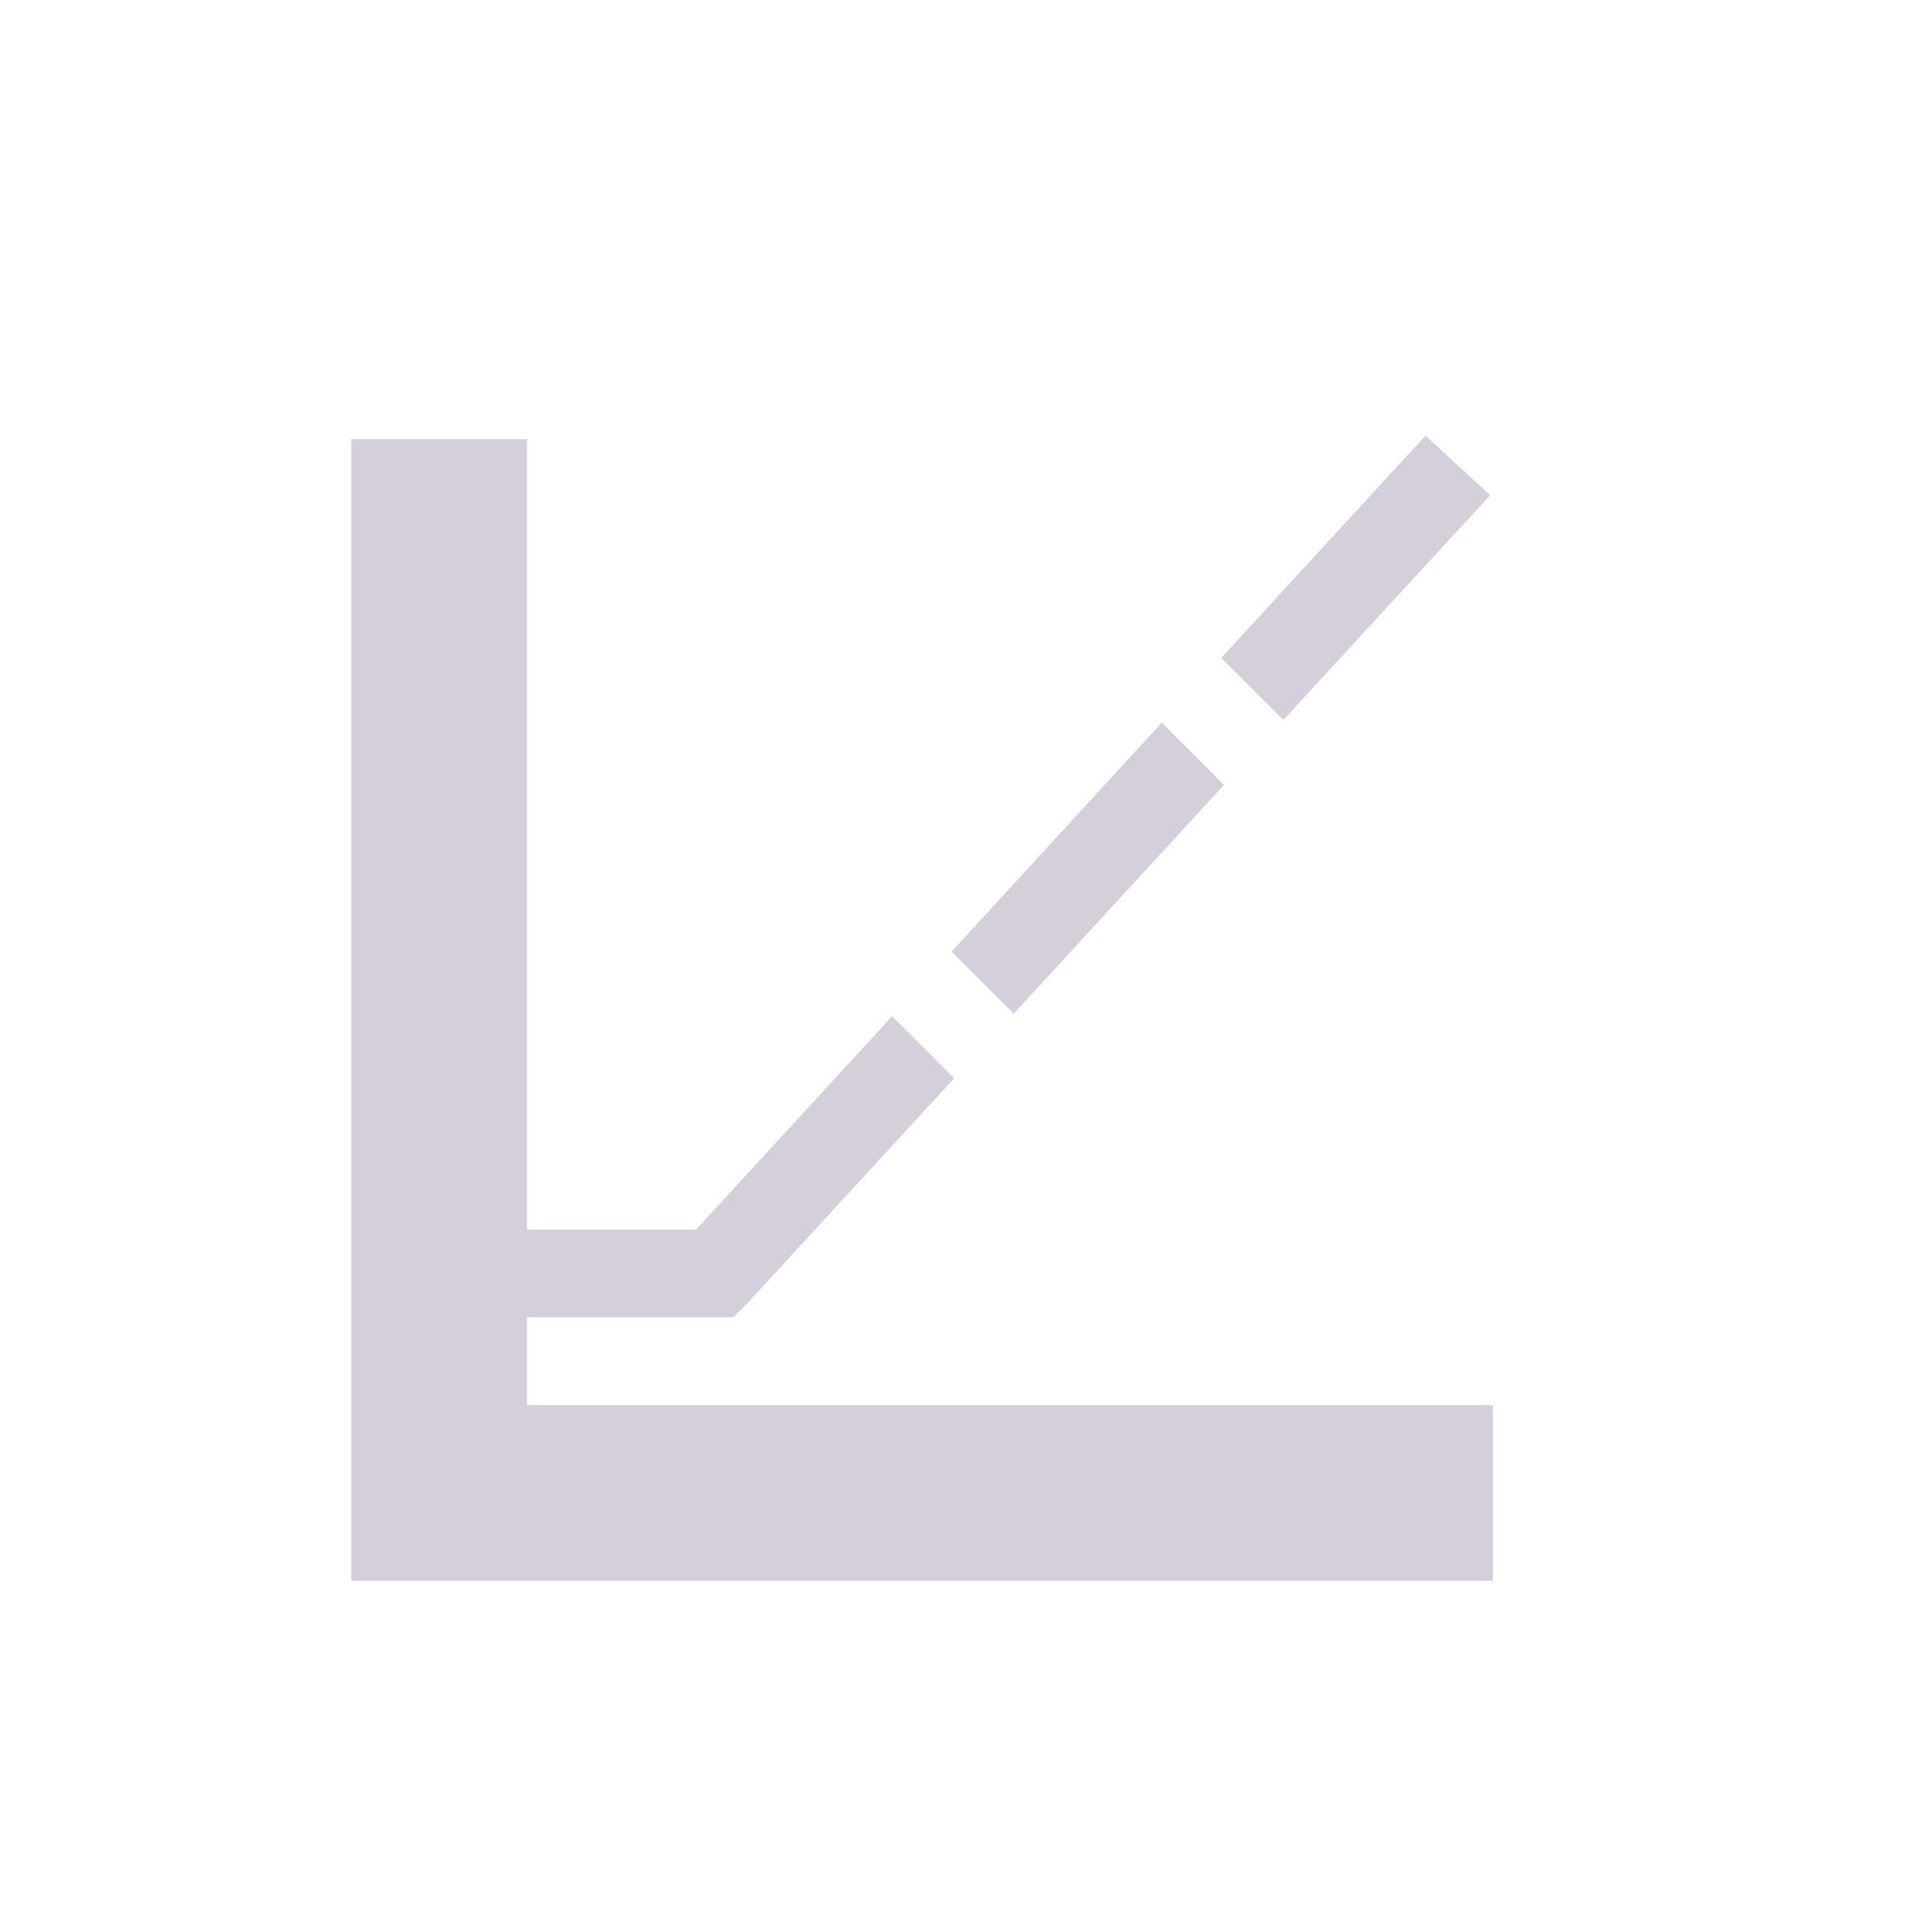 <svg xmlns="http://www.w3.org/2000/svg" width="22" height="22" version="1.1">
 <defs>
  <style id="current-color-scheme" type="text/css">
   .ColorScheme-Text { color:#d4cfda; } .ColorScheme-Highlight { color:#4285f4; } .ColorScheme-NeutralText { color:#ff9800; } .ColorScheme-PositiveText { color:#4caf50; } .ColorScheme-NegativeText { color:#f44336; }
  </style>
 </defs>
 <g transform="translate(3,3)">
  <path style="fill:currentColor" class="ColorScheme-Text" d="M 13.232 1.961 L 10.906 4.492 L 11.613 5.199 L 13.969 2.639 L 13.232 1.961 z M 1 2 L 1 4.996 L 1 5.006 L 1 7.646 L 1 15 L 14 15 L 14 13 L 3 13 L 3 12 L 3.006 12 C 3.881 12 5.35 12 5.35 12 L 5.5 11.852 L 7.865 9.279 L 7.158 8.572 L 4.928 11 L 3.006 11 L 3 11 L 3 2 L 1 2 z M 10.229 5.229 L 7.836 7.836 L 8.543 8.543 L 10.938 5.938 L 10.229 5.229 z"/>
 </g>
</svg>
